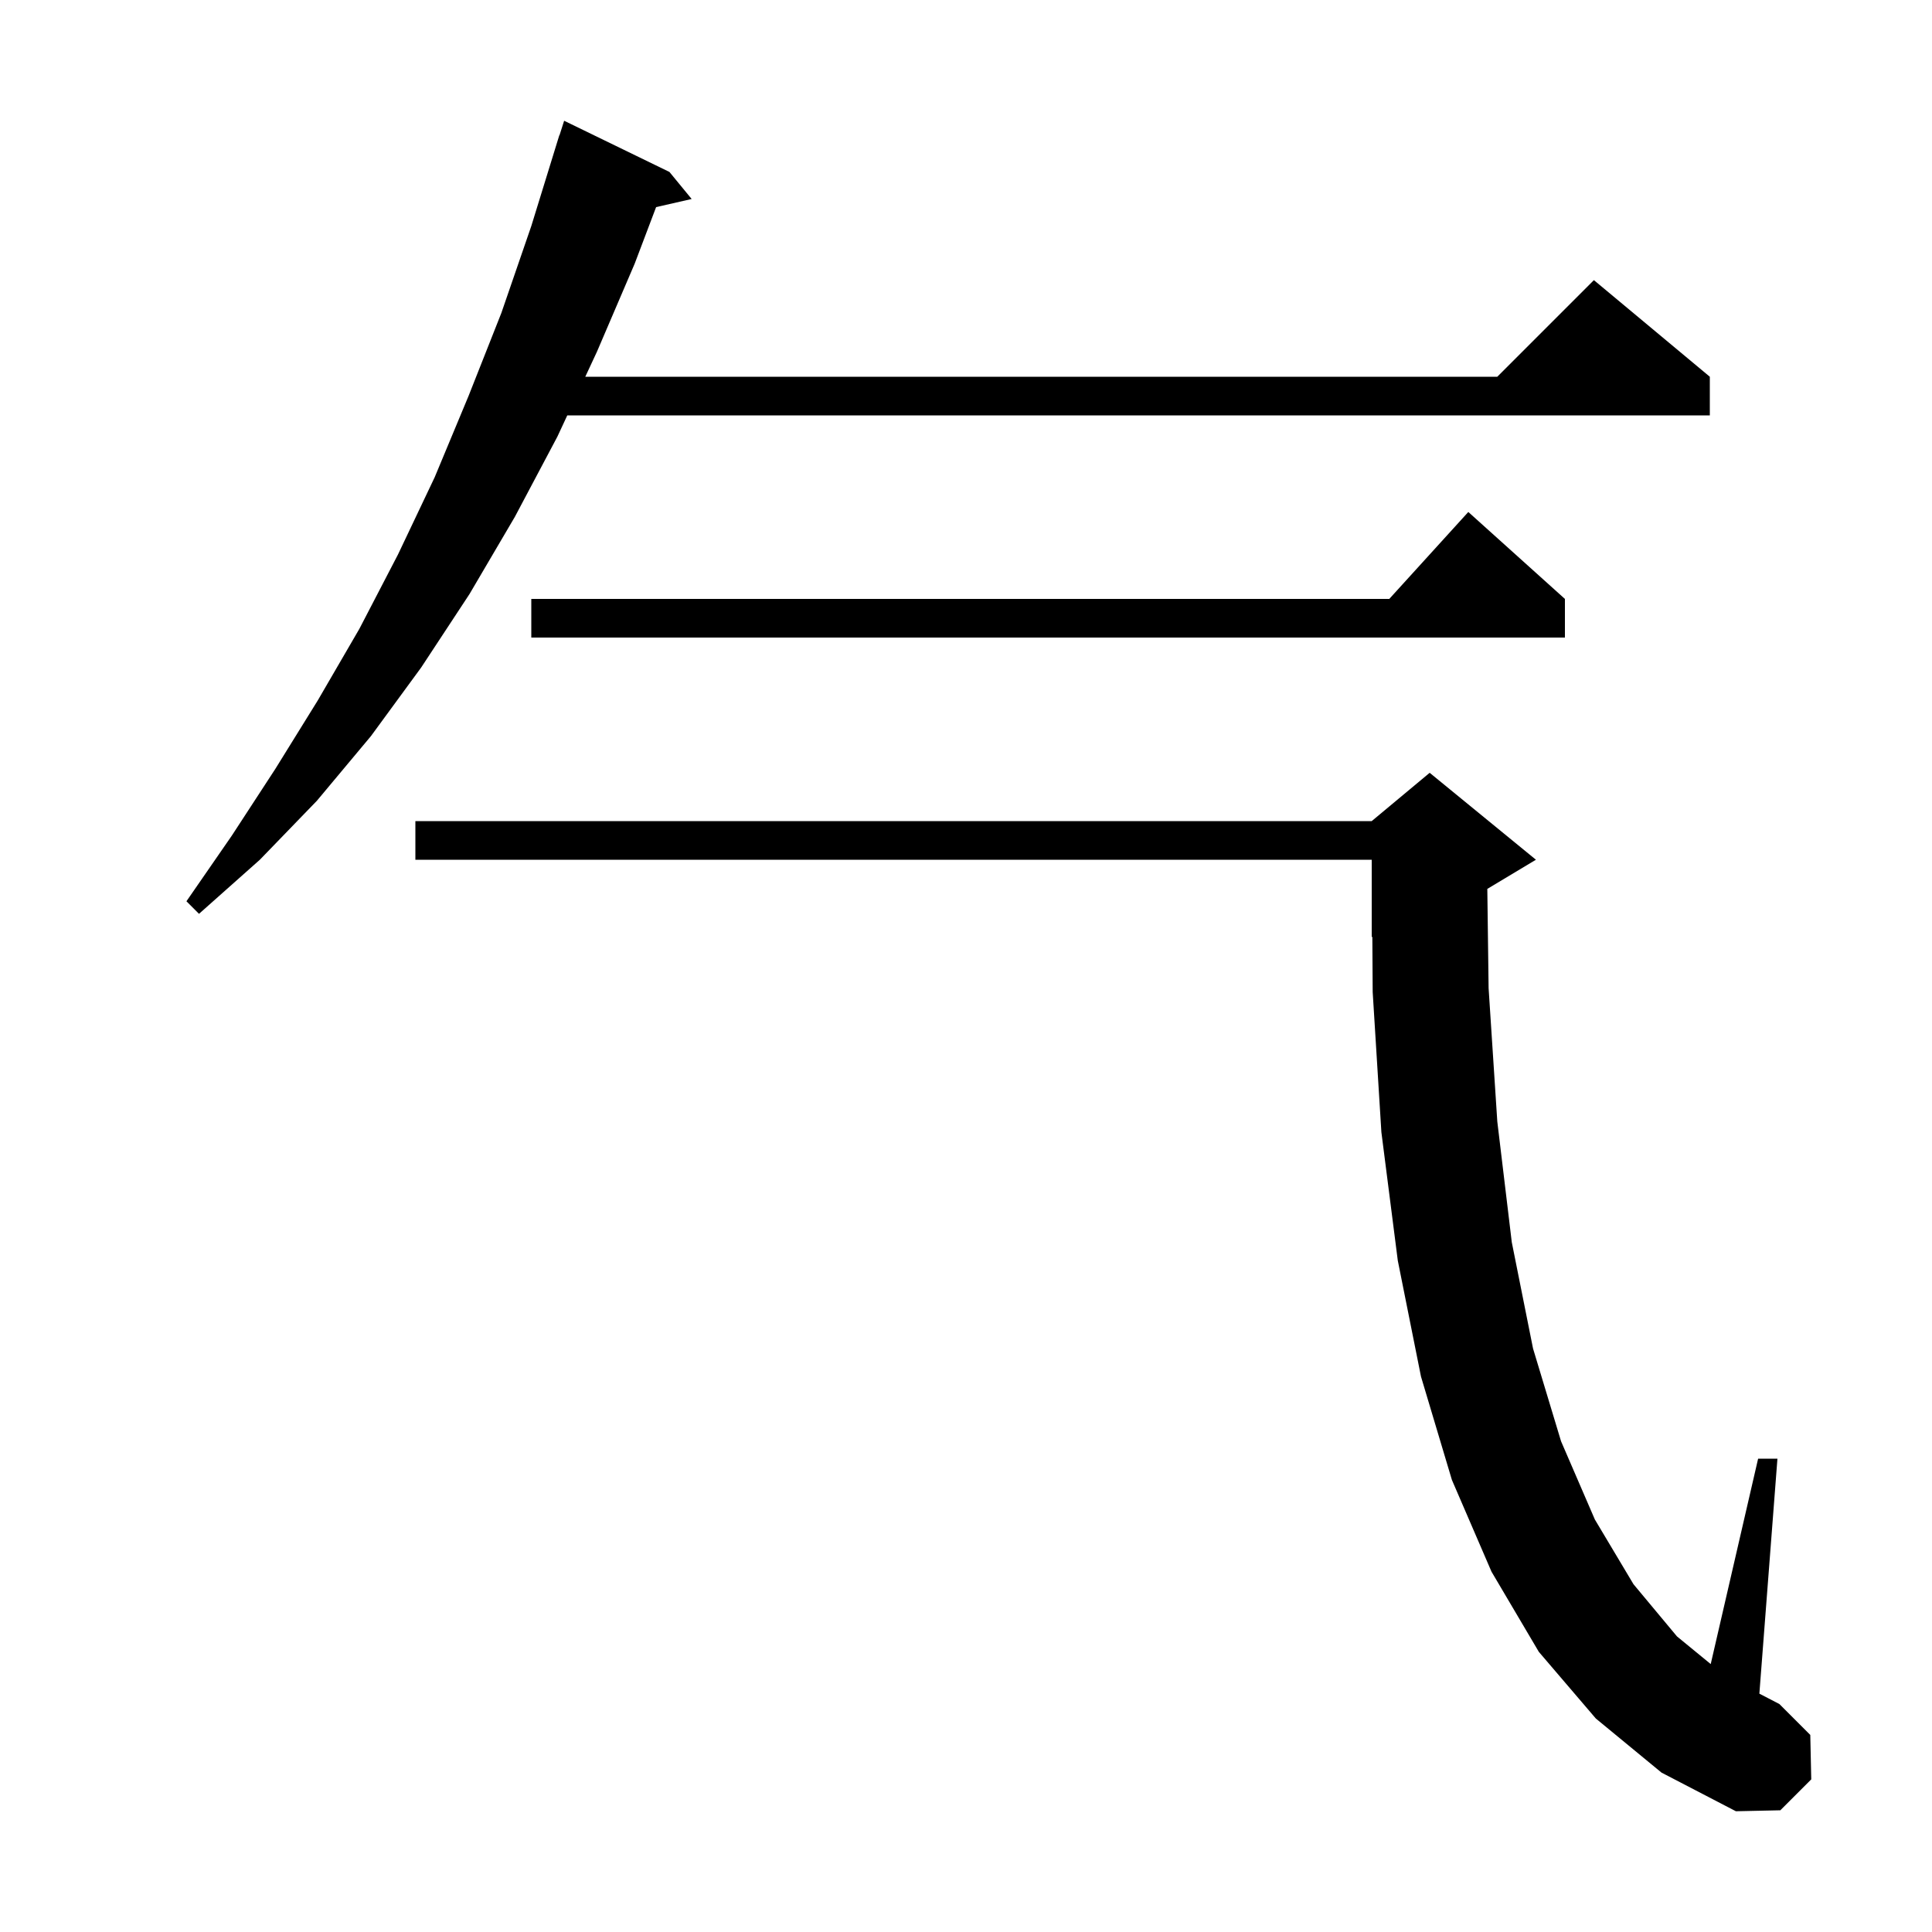 <svg xmlns="http://www.w3.org/2000/svg" xmlns:xlink="http://www.w3.org/1999/xlink" version="1.1" baseProfile="full" viewBox="0 0 200 200" width="200" height="200">
<g fill="black">
<path d="M 165.2 177.9 L 159.3 171.0 L 154.4 162.7 L 150.3 153.2 L 147.1 142.5 L 144.7 130.5 L 143.0 117.2 L 142.1 102.7 L 142.064 96.973 L 142.0 97.0 L 142.0 89.0 L 43.0 89.0 L 43.0 85.0 L 142.0 85.0 L 148.0 80.0 L 159.0 89.0 L 154.0 92.0 L 153.966 92.014 L 154.1 102.3 L 155.0 116.1 L 156.5 128.6 L 158.7 139.6 L 161.6 149.2 L 165.1 157.3 L 169.1 164.0 L 173.6 169.4 L 177.093 172.264 L 182.0 151.0 L 184.0 151.0 L 182.129 175.327 L 184.2 176.4 L 187.4 179.6 L 187.5 184.2 L 184.3 187.4 L 179.7 187.5 L 172.0 183.5 Z M 69.3 17.8 L 71.6 20.6 L 67.921 21.439 L 65.7 27.3 L 61.8 36.4 L 60.589 39.0 L 155.0 39.0 L 165.0 29.0 L 177.0 39.0 L 177.0 43.0 L 58.725 43.0 L 57.7 45.2 L 53.3 53.5 L 48.6 61.5 L 43.6 69.1 L 38.4 76.2 L 32.8 82.9 L 26.9 89.0 L 20.6 94.6 L 19.3 93.3 L 24.0 86.5 L 28.5 79.6 L 32.9 72.5 L 37.2 65.1 L 41.2 57.4 L 45.0 49.4 L 48.5 41.0 L 51.9 32.4 L 55.0 23.4 L 57.9 14.0 L 57.918 14.006 L 58.4 12.5 Z M 162.0 62.0 L 162.0 66.0 L 55.0 66.0 L 55.0 62.0 L 143.818 62.0 L 152.0 53.0 Z " />
</g>
</svg>
